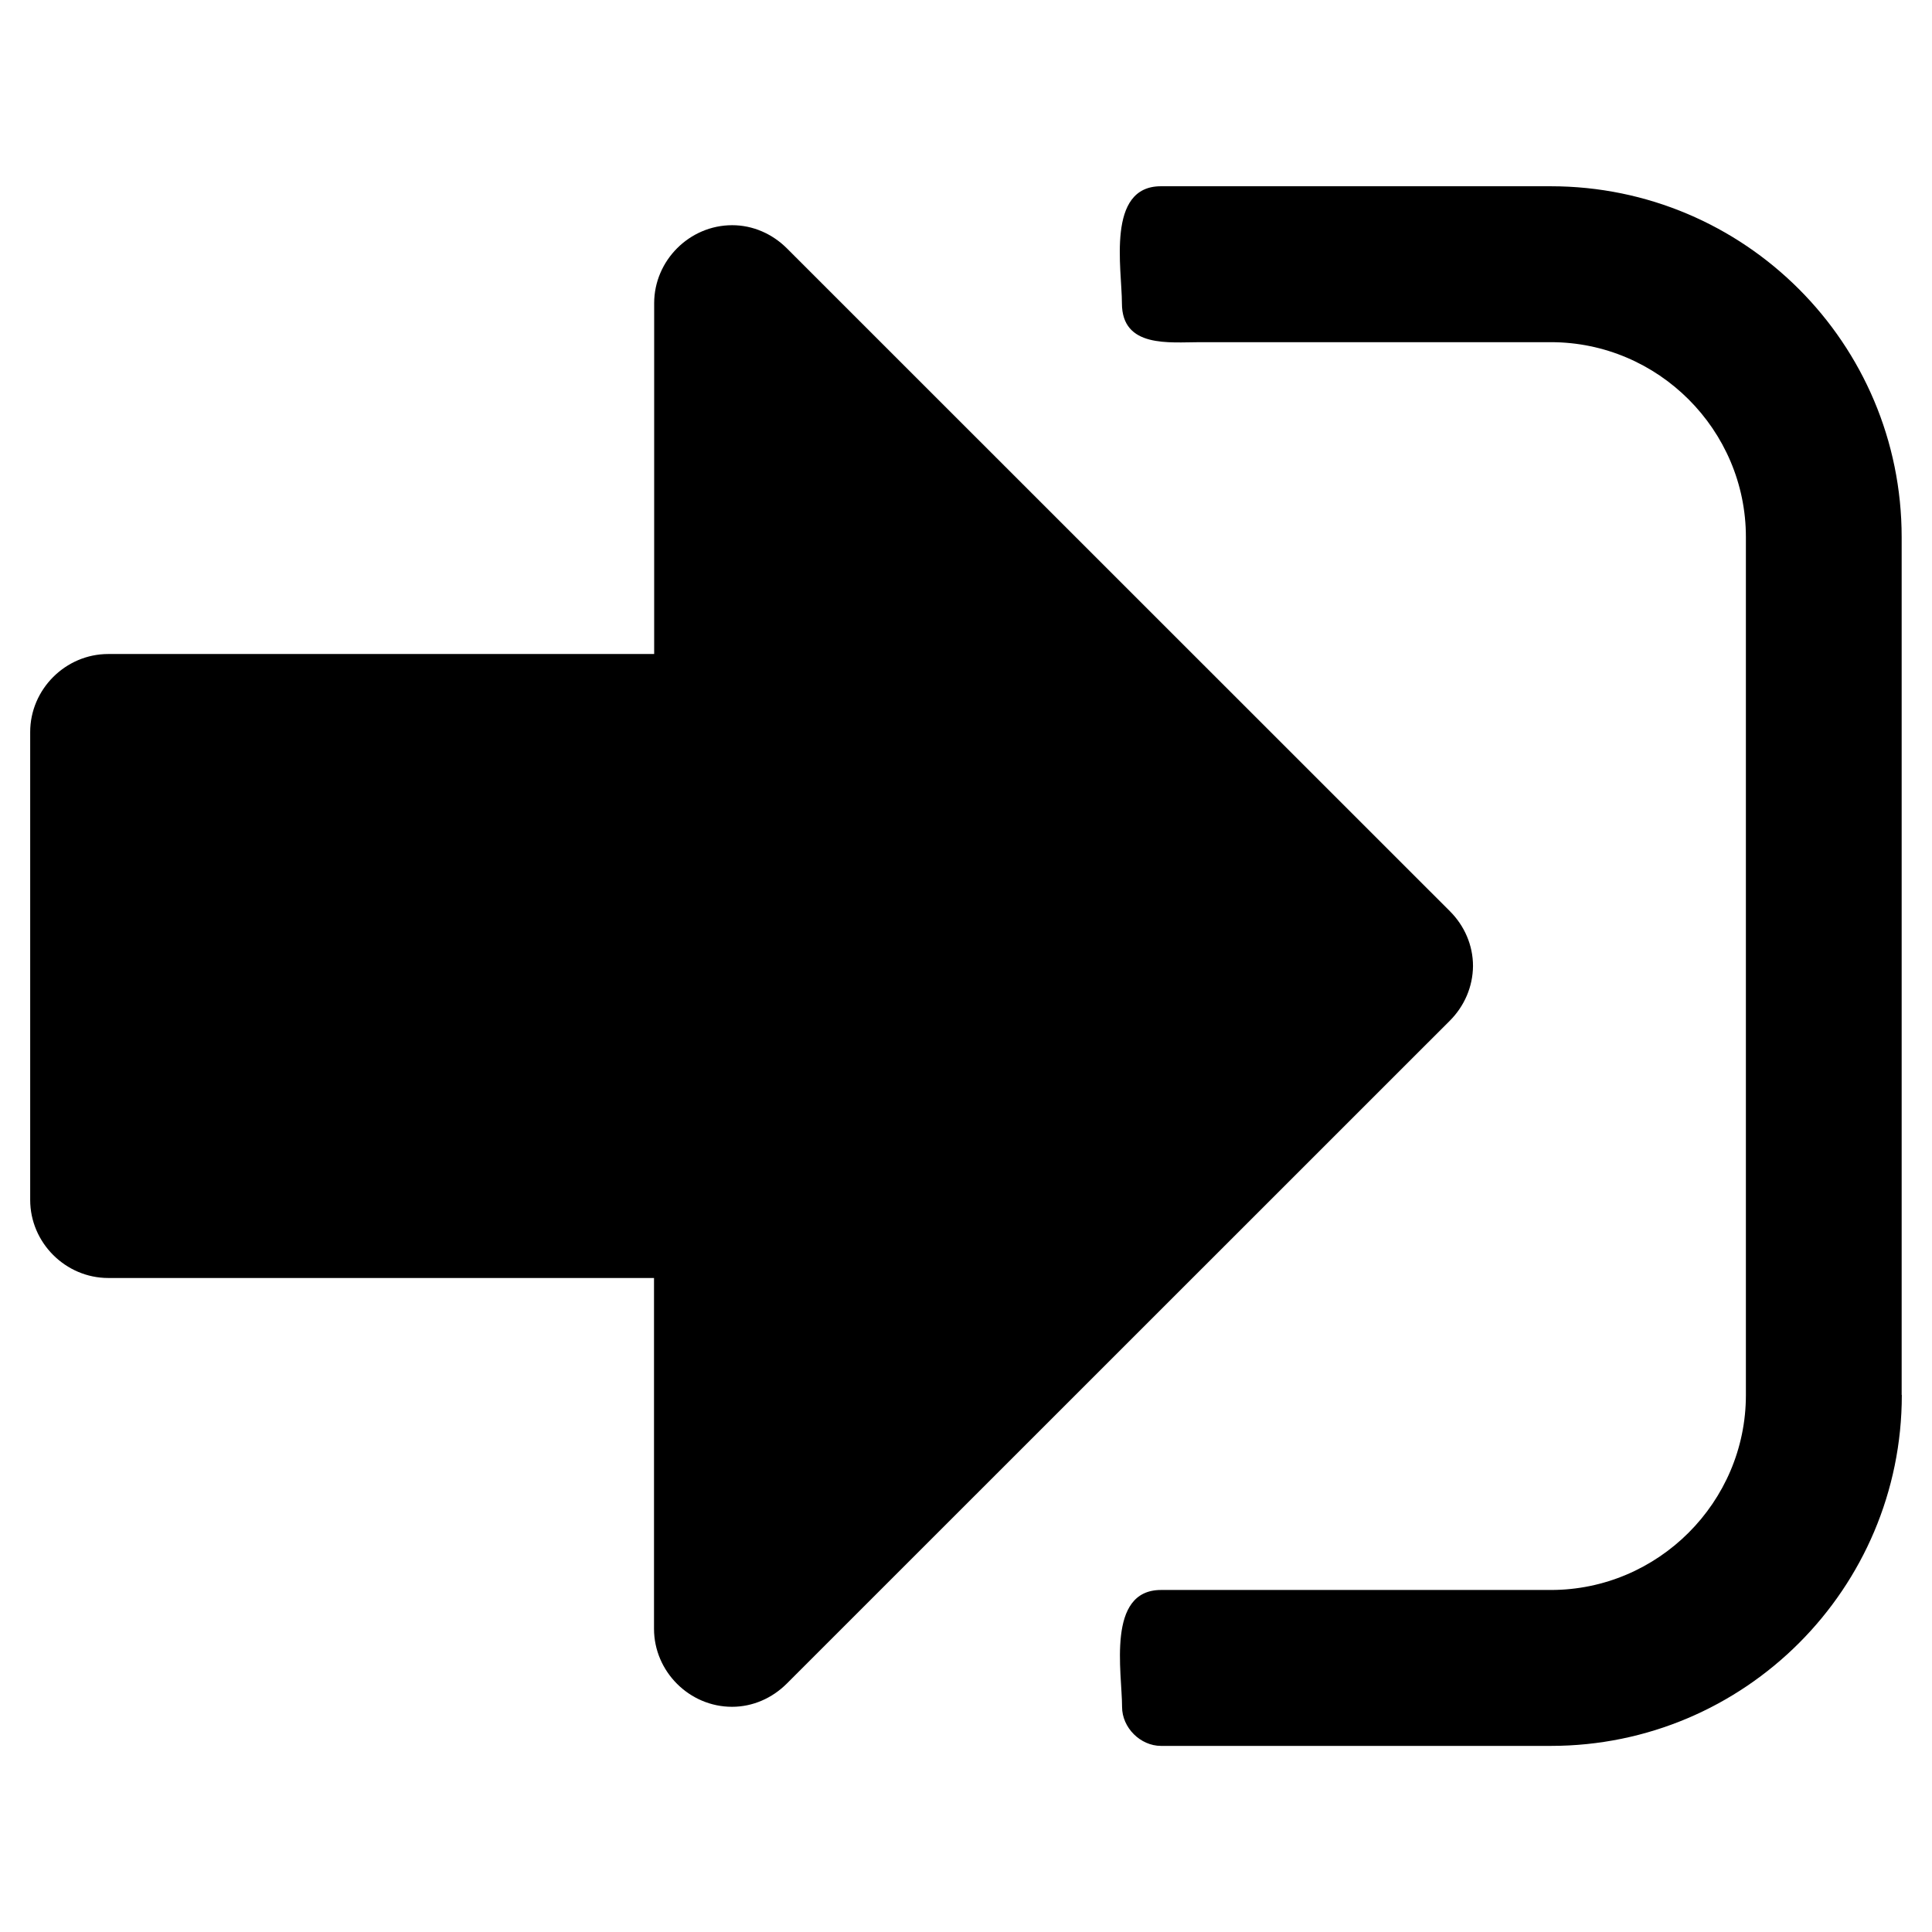 <?xml version="1.0" encoding="utf-8"?>
<!-- Generator: Adobe Illustrator 23.0.0, SVG Export Plug-In . SVG Version: 6.00 Build 0)  -->
<svg version="1.1" id="Layer_1" xmlns="http://www.w3.org/2000/svg" xmlns:xlink="http://www.w3.org/1999/xlink" x="0px" y="0px"
	 viewBox="0 0 128 128" style="enable-background:new 0 0 128 128;" xml:space="preserve">
<g>
	<path d="M96.05,67.63l-43.92,43.91c-0.97,0.97-2.26,1.54-3.63,1.54c-2.83,0-5.17-2.34-5.17-5.17V84.67H7.17
		C4.34,84.67,2,82.33,2,79.5v-31c0-2.83,2.34-5.17,5.17-5.17h36.17V20.09c0-2.83,2.34-5.17,5.17-5.17c1.37,0,2.66,0.57,3.63,1.54
		l43.92,43.91c0.97,0.97,1.53,2.26,1.53,3.63C97.58,65.37,97.02,66.66,96.05,67.63z M126,92.42c0,12.83-10.41,23.25-23.25,23.25
		H76.92c-1.37,0-2.58-1.21-2.58-2.58c0-2.27-1.05-7.75,2.58-7.75h25.83c7.1,0,12.92-5.81,12.92-12.91V35.58
		c0-7.1-5.81-12.91-12.92-12.91H79.5c-2.02,0-5.17,0.4-5.17-2.58c0-2.27-1.05-7.75,2.58-7.75h25.83c12.84,0,23.25,10.41,23.25,23.25
		V92.42z"/>
</g>
</svg>
